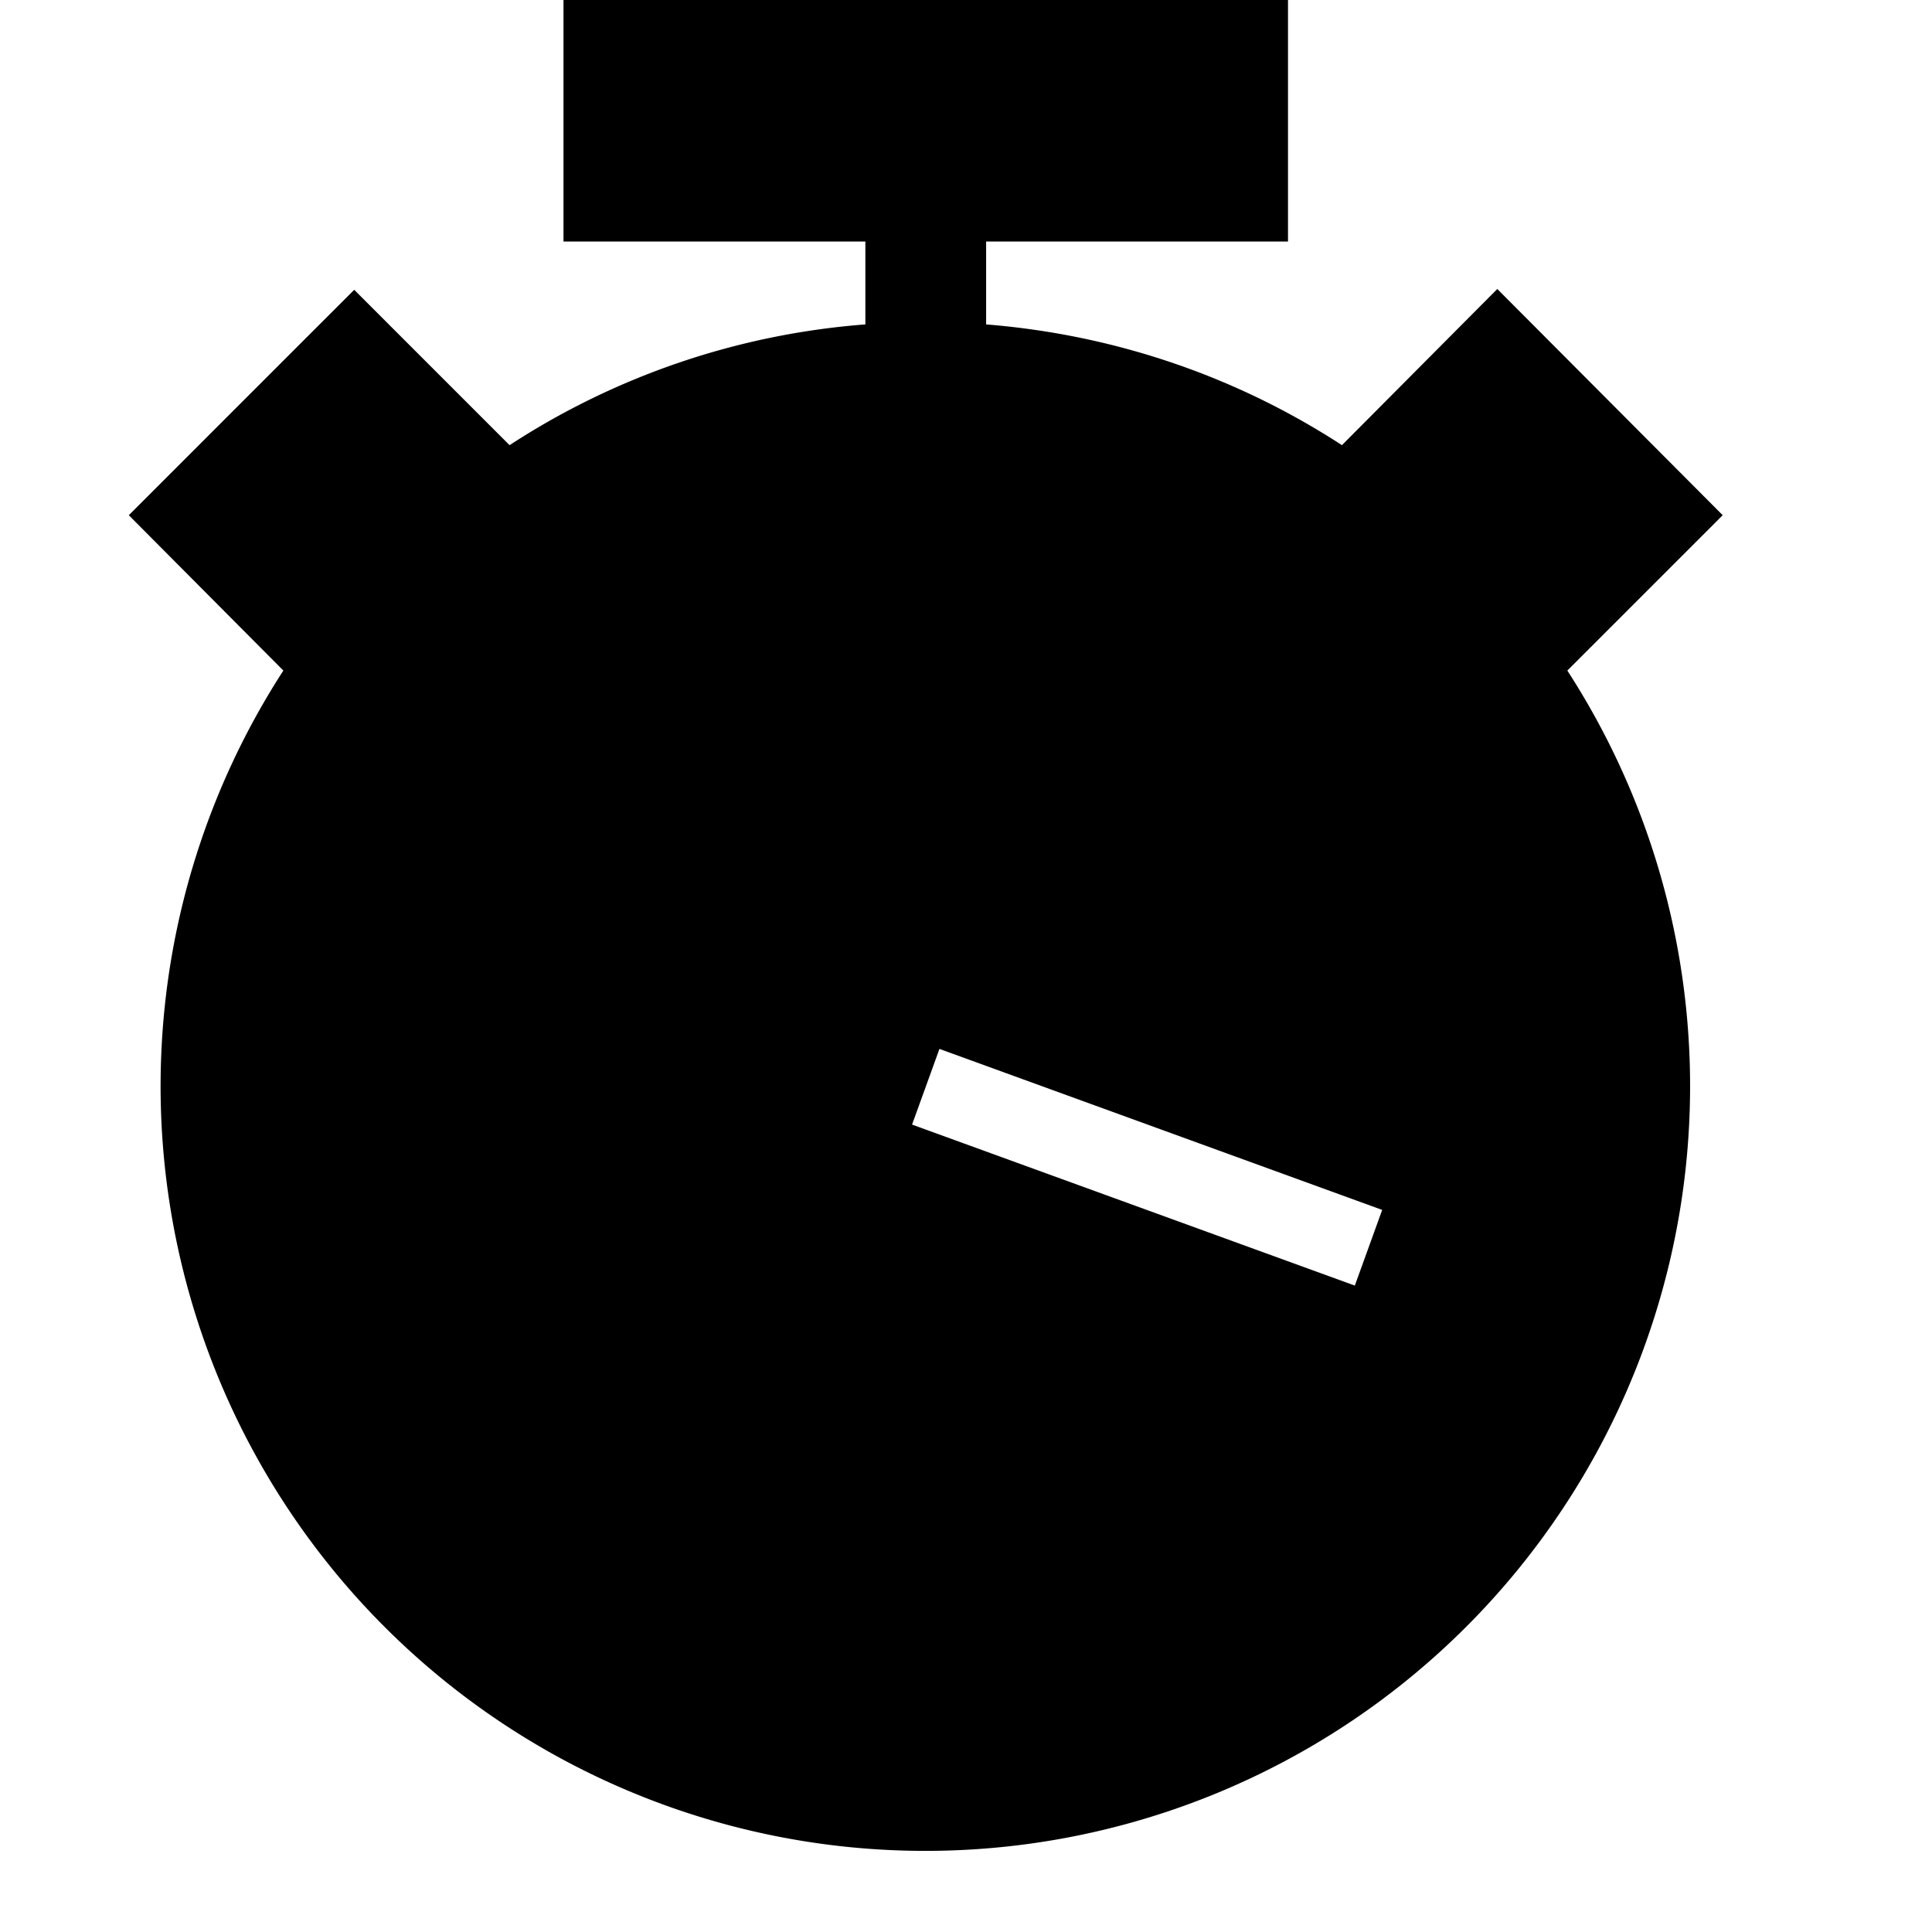 <svg width="24" height="24" fill="none" xmlns="http://www.w3.org/2000/svg"><path fill="currentColor" d="M7 0h9v3h-3.75v1.03c1.62.13 3.13.66 4.42 1.5l1.93-1.94 2.8 2.81-1.93 1.93a9.5 9.5 0 1 1-15.95 0L1.6 6.4l2.8-2.8 1.93 1.93a9.4 9.4 0 0 1 4.42-1.5V3H7zm4.33 13.97 5.5 2 .34-.94-5.5-2z"/></svg>